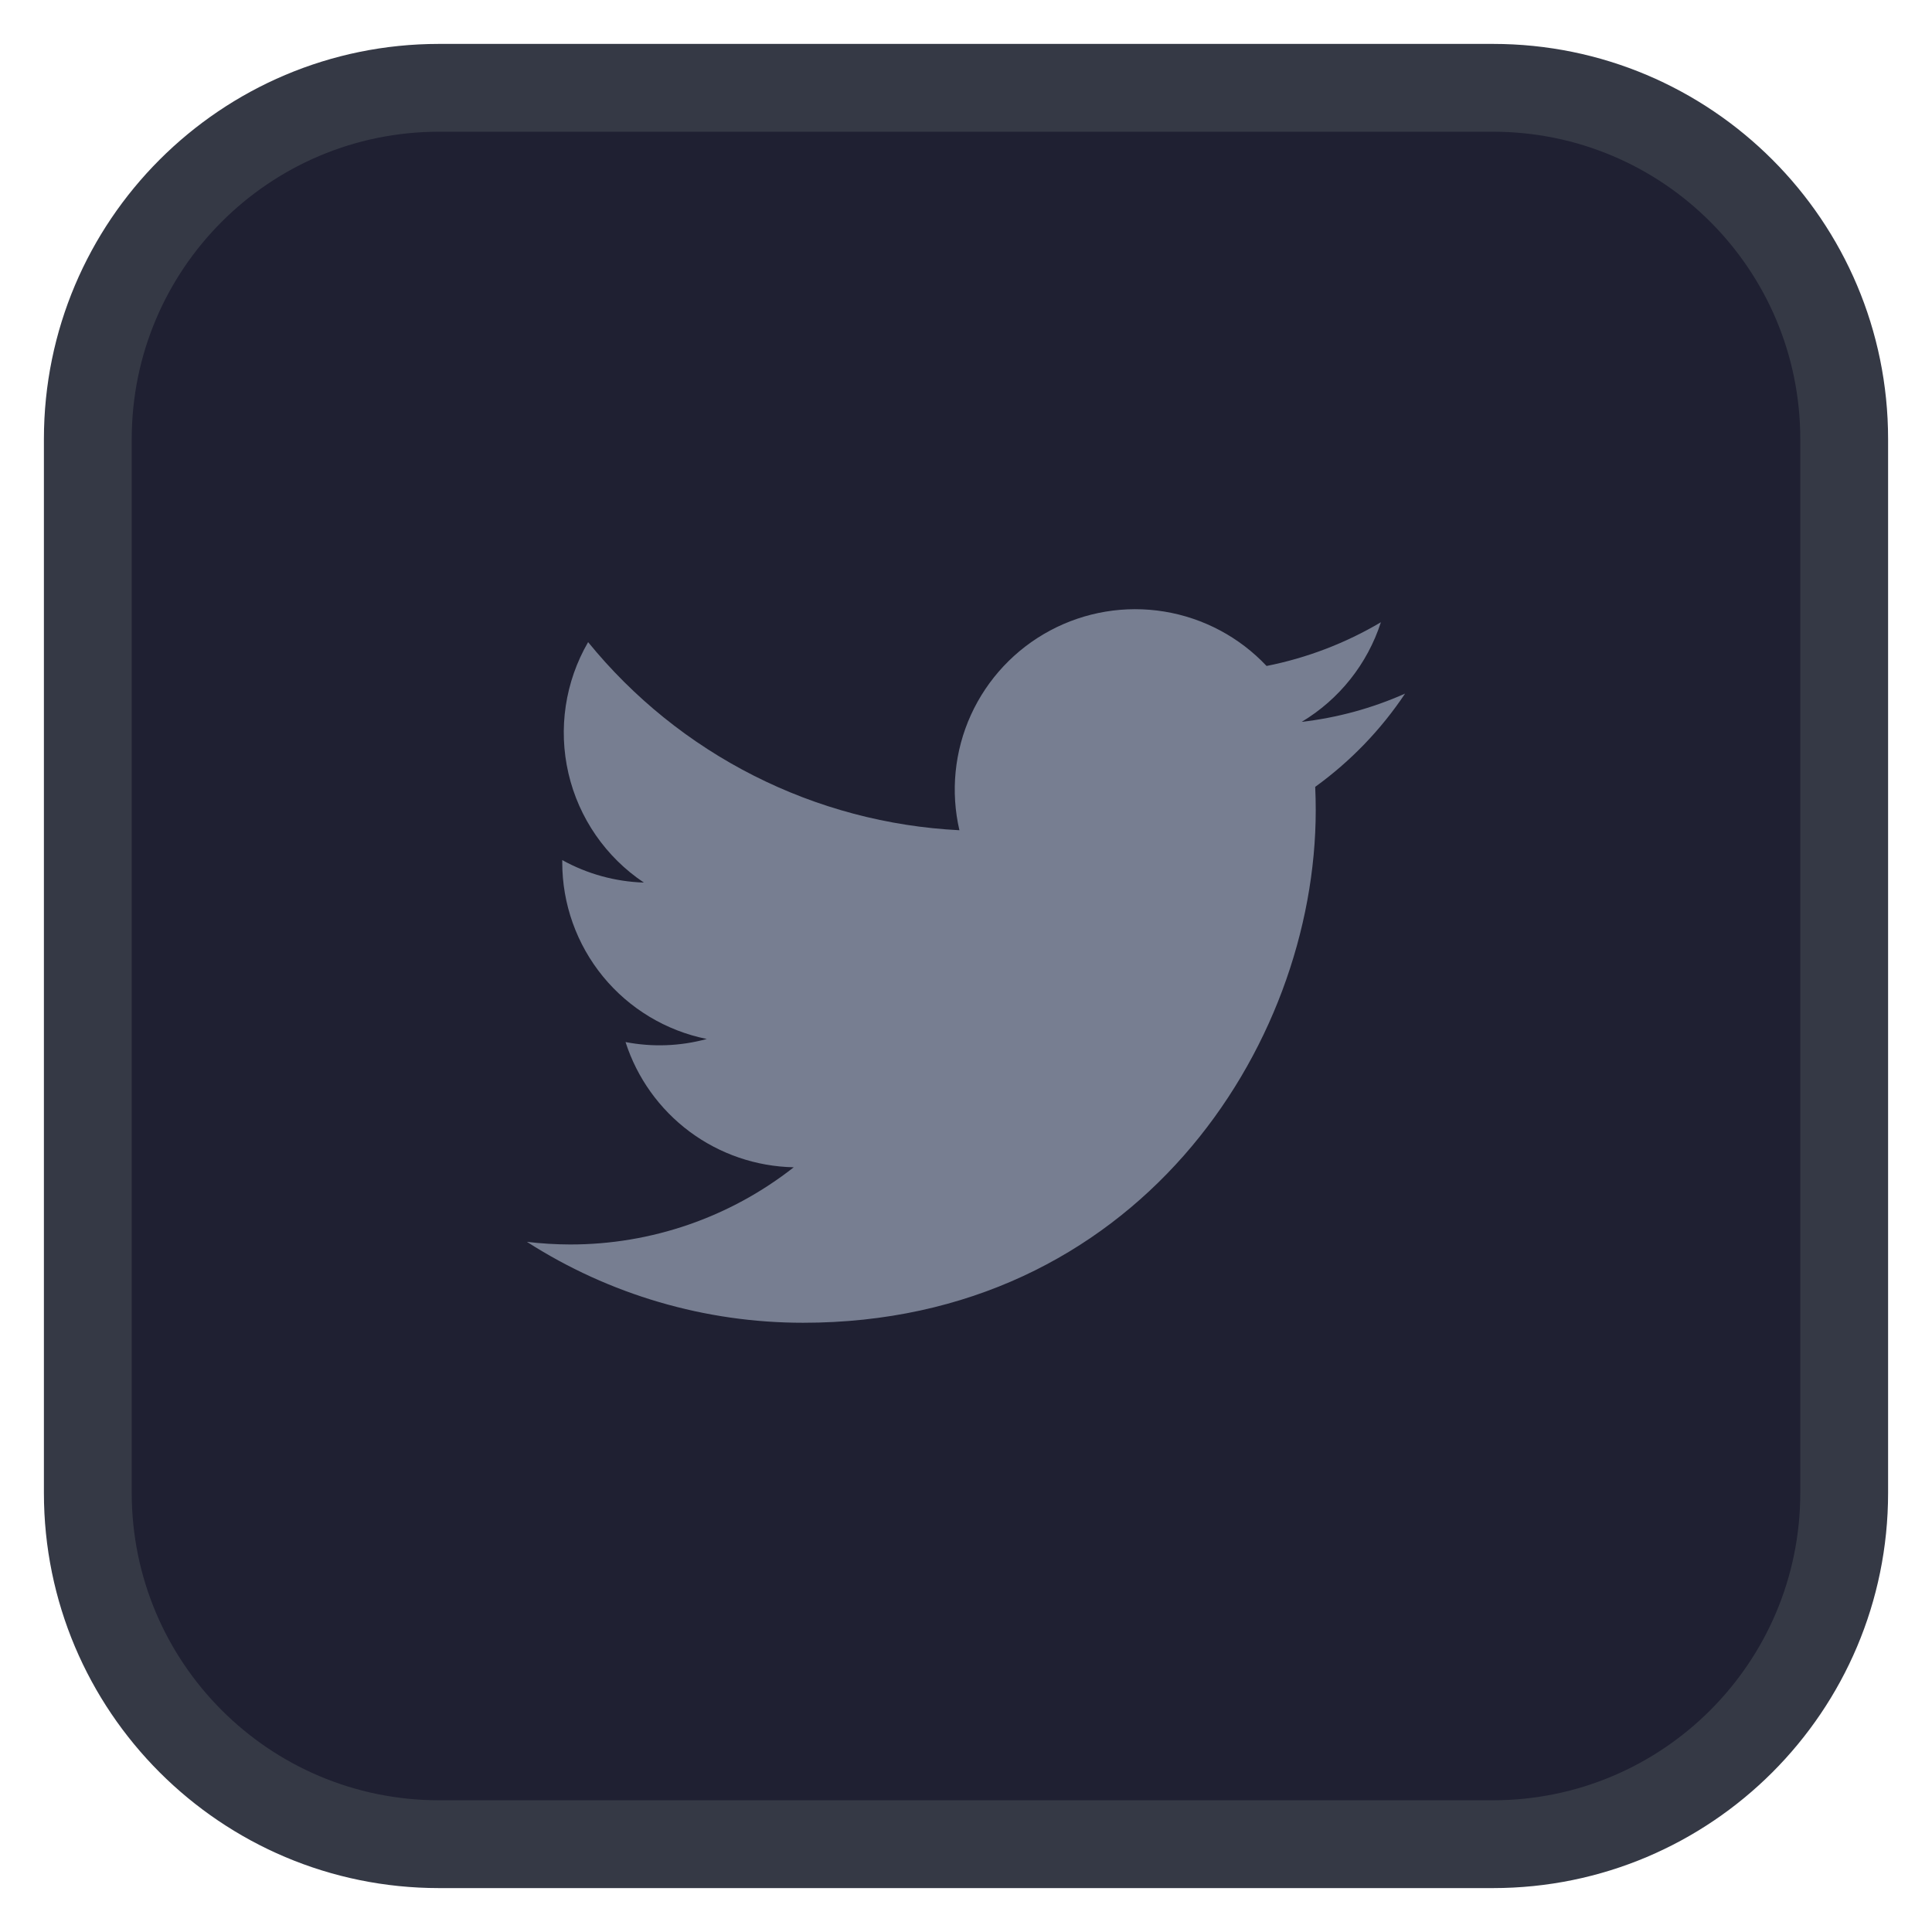 <svg width="44" height="44" viewBox="0 0 44 44" fill="none" xmlns="http://www.w3.org/2000/svg">
<g filter="url(#filter0_d_1236_43228)">
<path d="M2 9C2 4.582 5.582 1 10 1H34C38.418 1 42 4.582 42 9V33C42 37.418 38.418 41 34 41H10C5.582 41 2 37.418 2 33V9Z" fill="#1F2032"/>
<path d="M18.292 29.125C25.837 29.125 29.965 22.872 29.965 17.451C29.965 17.275 29.961 17.096 29.953 16.92C30.757 16.339 31.45 15.62 32 14.796C31.252 15.129 30.458 15.346 29.645 15.44C30.501 14.927 31.142 14.121 31.449 13.171C30.644 13.648 29.763 13.985 28.845 14.167C28.226 13.509 27.407 13.074 26.516 12.928C25.625 12.782 24.711 12.934 23.915 13.36C23.119 13.786 22.485 14.462 22.111 15.284C21.738 16.106 21.646 17.029 21.85 17.908C20.219 17.826 18.623 17.403 17.167 16.665C15.71 15.927 14.425 14.891 13.394 13.624C12.87 14.527 12.71 15.596 12.946 16.613C13.182 17.63 13.796 18.519 14.664 19.1C14.012 19.079 13.375 18.904 12.805 18.588V18.639C12.804 19.586 13.132 20.505 13.732 21.239C14.332 21.972 15.168 22.475 16.097 22.662C15.493 22.827 14.86 22.851 14.246 22.732C14.508 23.547 15.018 24.26 15.705 24.772C16.392 25.283 17.221 25.567 18.077 25.584C16.624 26.726 14.829 27.345 12.98 27.342C12.653 27.341 12.325 27.321 12 27.282C13.877 28.486 16.061 29.126 18.292 29.125Z" fill="#777E91"/>
<path d="M10 2H34V0H10V2ZM41 9V33H43V9H41ZM34 40H10V42H34V40ZM3 33V9H1V33H3ZM10 40C6.134 40 3 36.866 3 33H1C1 37.971 5.029 42 10 42V40ZM41 33C41 36.866 37.866 40 34 40V42C38.971 42 43 37.971 43 33H41ZM34 2C37.866 2 41 5.134 41 9H43C43 4.029 38.971 0 34 0V2ZM10 0C5.029 0 1 4.029 1 9H3C3 5.134 6.134 2 10 2V0Z" fill="#353945"/>
</g>
<defs>
<filter id="filter0_d_1236_43228" x="0" y="0" width="44" height="44" filterUnits="userSpaceOnUse" color-interpolation-filters="sRGB">
<feFlood flood-opacity="0" result="BackgroundImageFix"/>
<feColorMatrix in="SourceAlpha" type="matrix" values="0 0 0 0 0 0 0 0 0 0 0 0 0 0 0 0 0 0 127 0" result="hardAlpha"/>
<feOffset dy="1"/>
<feGaussianBlur stdDeviation="1"/>
<feColorMatrix type="matrix" values="0 0 0 0 0.063 0 0 0 0 0.094 0 0 0 0 0.157 0 0 0 0.05 0"/>
<feBlend mode="normal" in2="BackgroundImageFix" result="effect1_dropShadow_1236_43228"/>
<feBlend mode="normal" in="SourceGraphic" in2="effect1_dropShadow_1236_43228" result="shape"/>
</filter>
</defs>
</svg>

